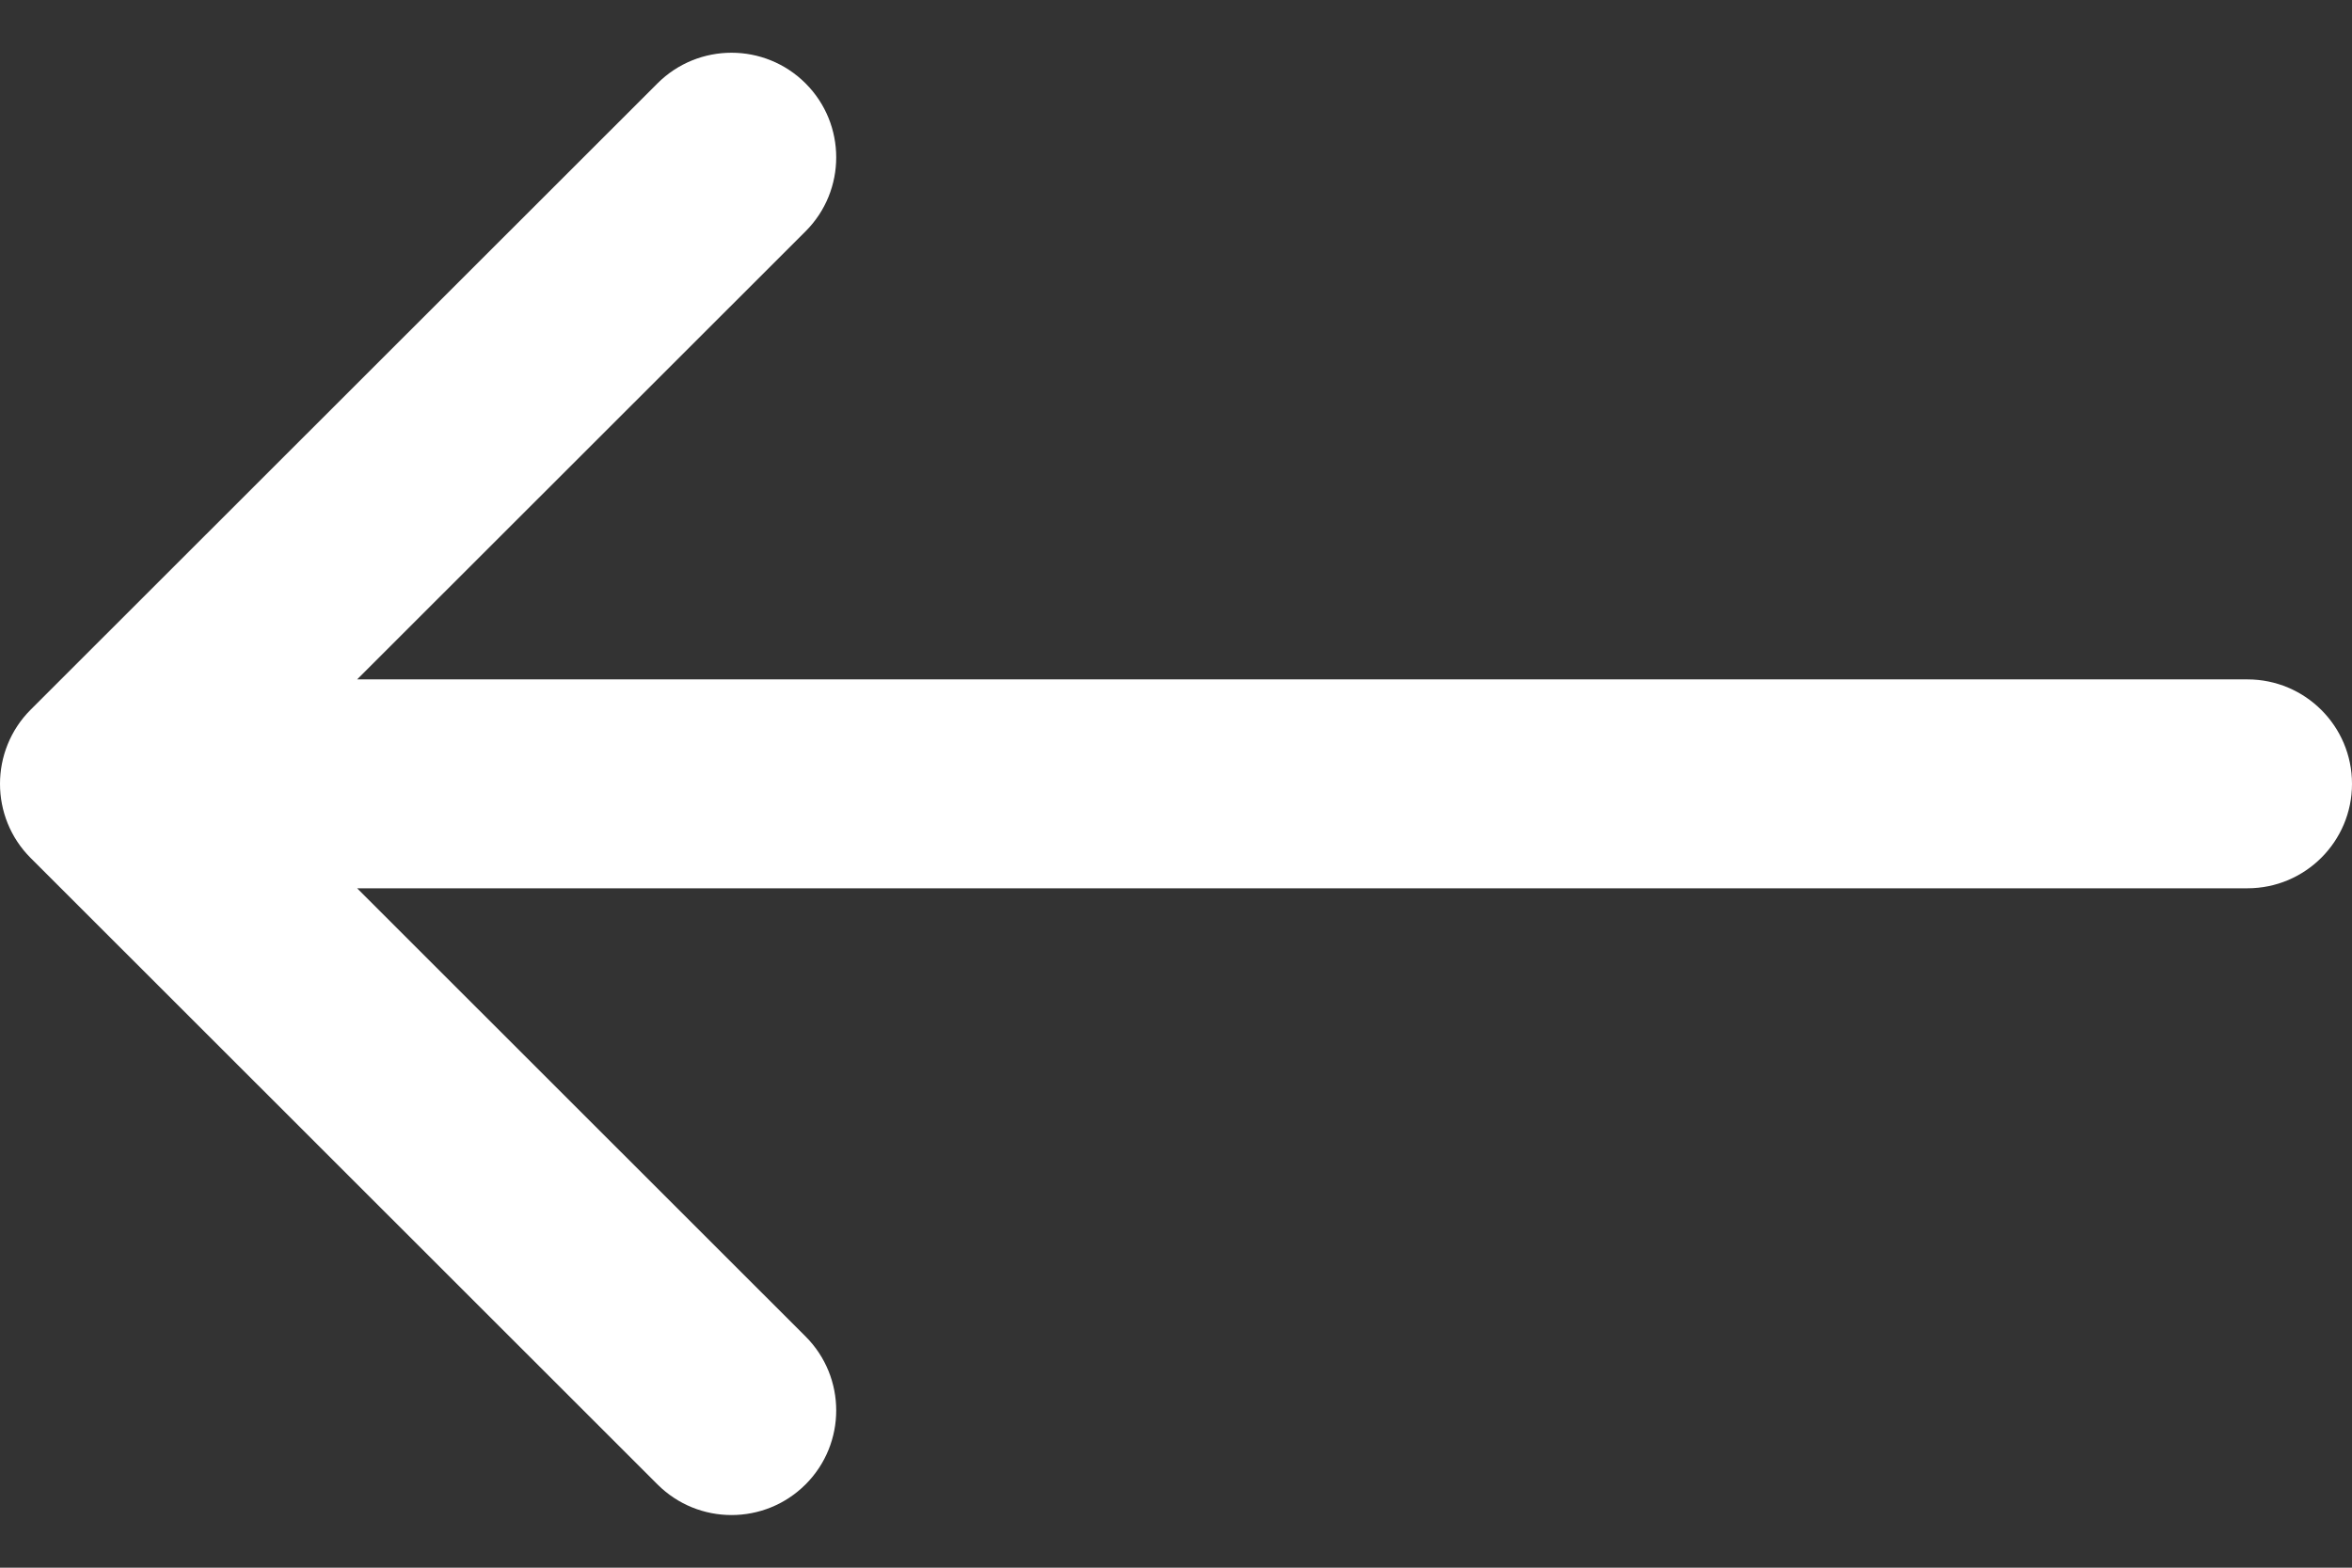 <?xml version="1.0" encoding="utf-8"?>
<!-- Generator: Adobe Illustrator 16.0.0, SVG Export Plug-In . SVG Version: 6.00 Build 0)  -->
<!DOCTYPE svg PUBLIC "-//W3C//DTD SVG 1.1//EN" "http://www.w3.org/Graphics/SVG/1.1/DTD/svg11.dtd">
<svg version="1.1" id="Layer_1" xmlns="http://www.w3.org/2000/svg" xmlns:xlink="http://www.w3.org/1999/xlink" x="0px" y="0px"
   width="24px" height="16px" viewBox="0 0 24 16" enable-background="new 0 0 24 16" xml:space="preserve">
<rect x="0" y="0" width="24" height="16" fill="#333333" stroke="none"/>
<path fill-rule="evenodd" clip-rule="evenodd" fill="#FFFFFF" d="M0.313,8.757l6.396,6.393c0.417,0.417,1.094,0.417,1.511,0
  s0.417-1.093,0-1.51L3.644,9.066h19.289C23.522,9.066,24,8.589,24,8s-0.478-1.066-1.067-1.066H3.644L8.22,2.361
  c0.417-0.417,0.417-1.093,0-1.51c-0.417-0.417-1.094-0.417-1.511,0L0.313,7.243C0.104,7.452,0,7.727,0,8
  C0,8.274,0.104,8.548,0.313,8.757z"/>
</svg>
